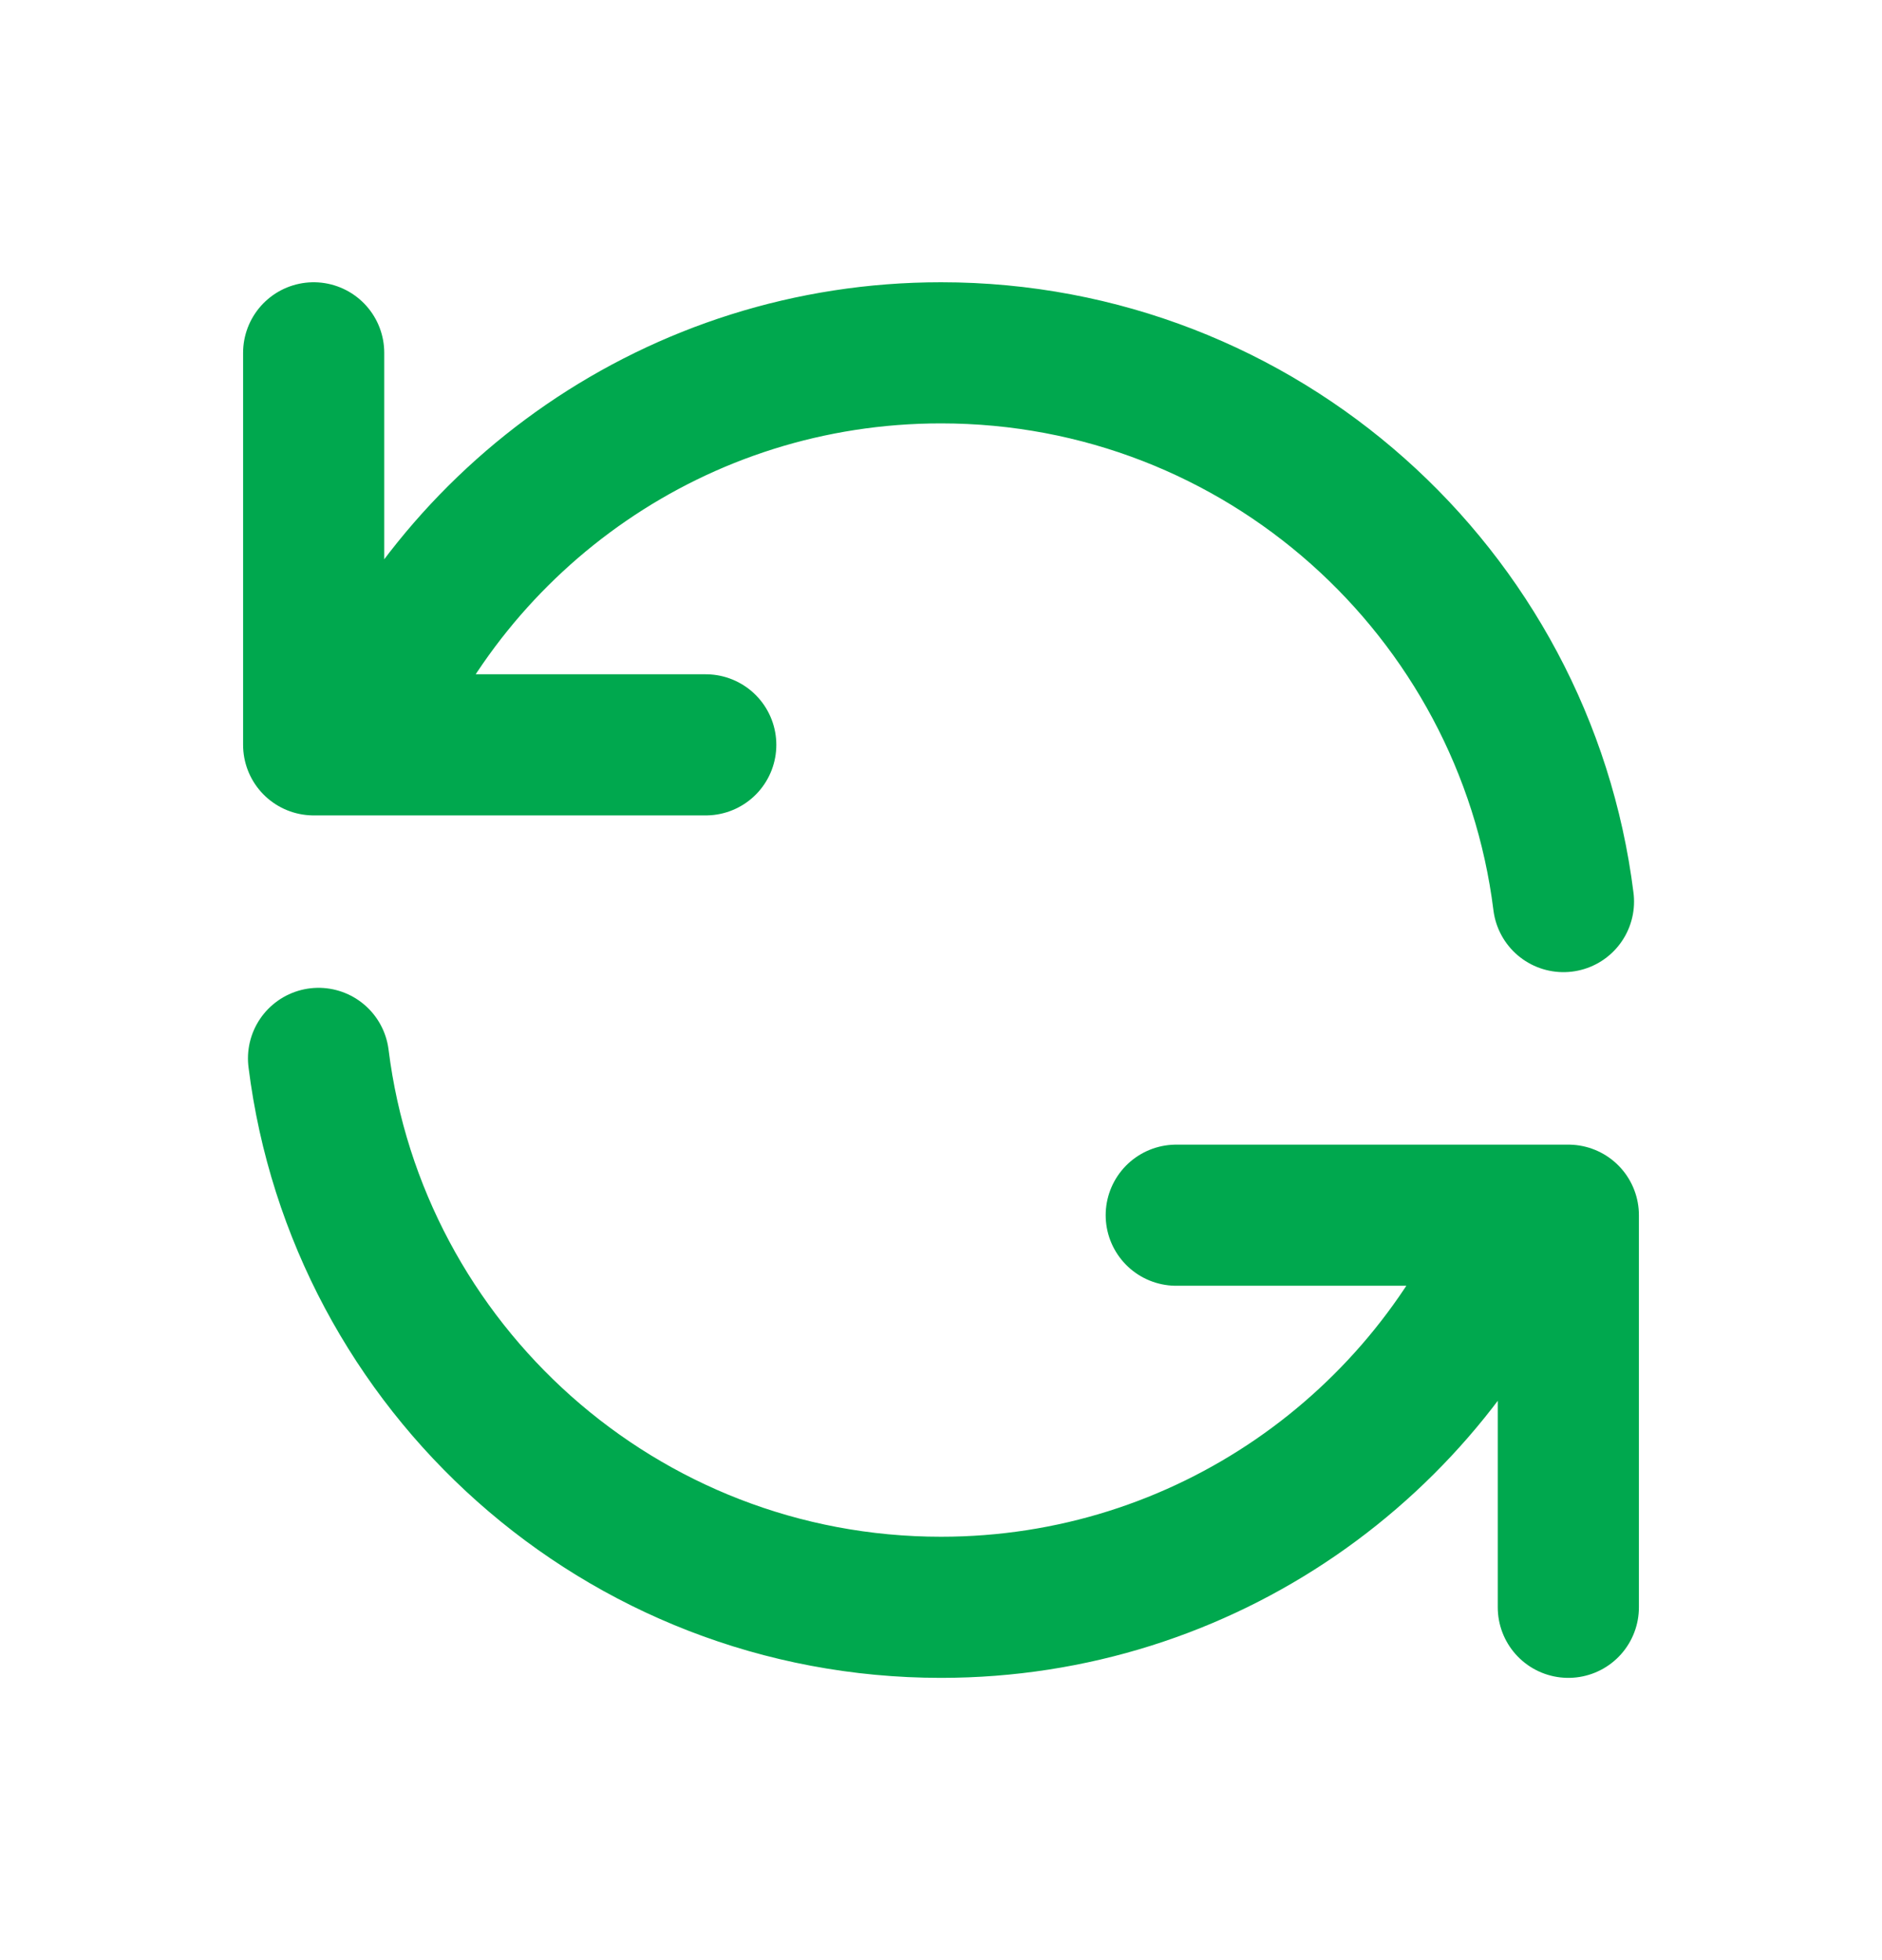 <svg width="24" height="25" viewBox="0 0 24 25" fill="none" xmlns="http://www.w3.org/2000/svg">
<path d="M4 4.5V9.5H4.582M19.938 11.499C19.446 7.553 16.08 4.5 12 4.5C8.643 4.5 5.768 6.568 4.582 9.5M4.582 9.5H9M20 20.5V15.499H19.419M19.419 15.499C18.232 18.431 15.357 20.5 12 20.5C7.92 20.5 4.554 17.446 4.062 13.499M19.419 15.499H15" stroke="#00A84E" stroke-width="1.8" stroke-linecap="round" stroke-linejoin="round"/>
</svg>

